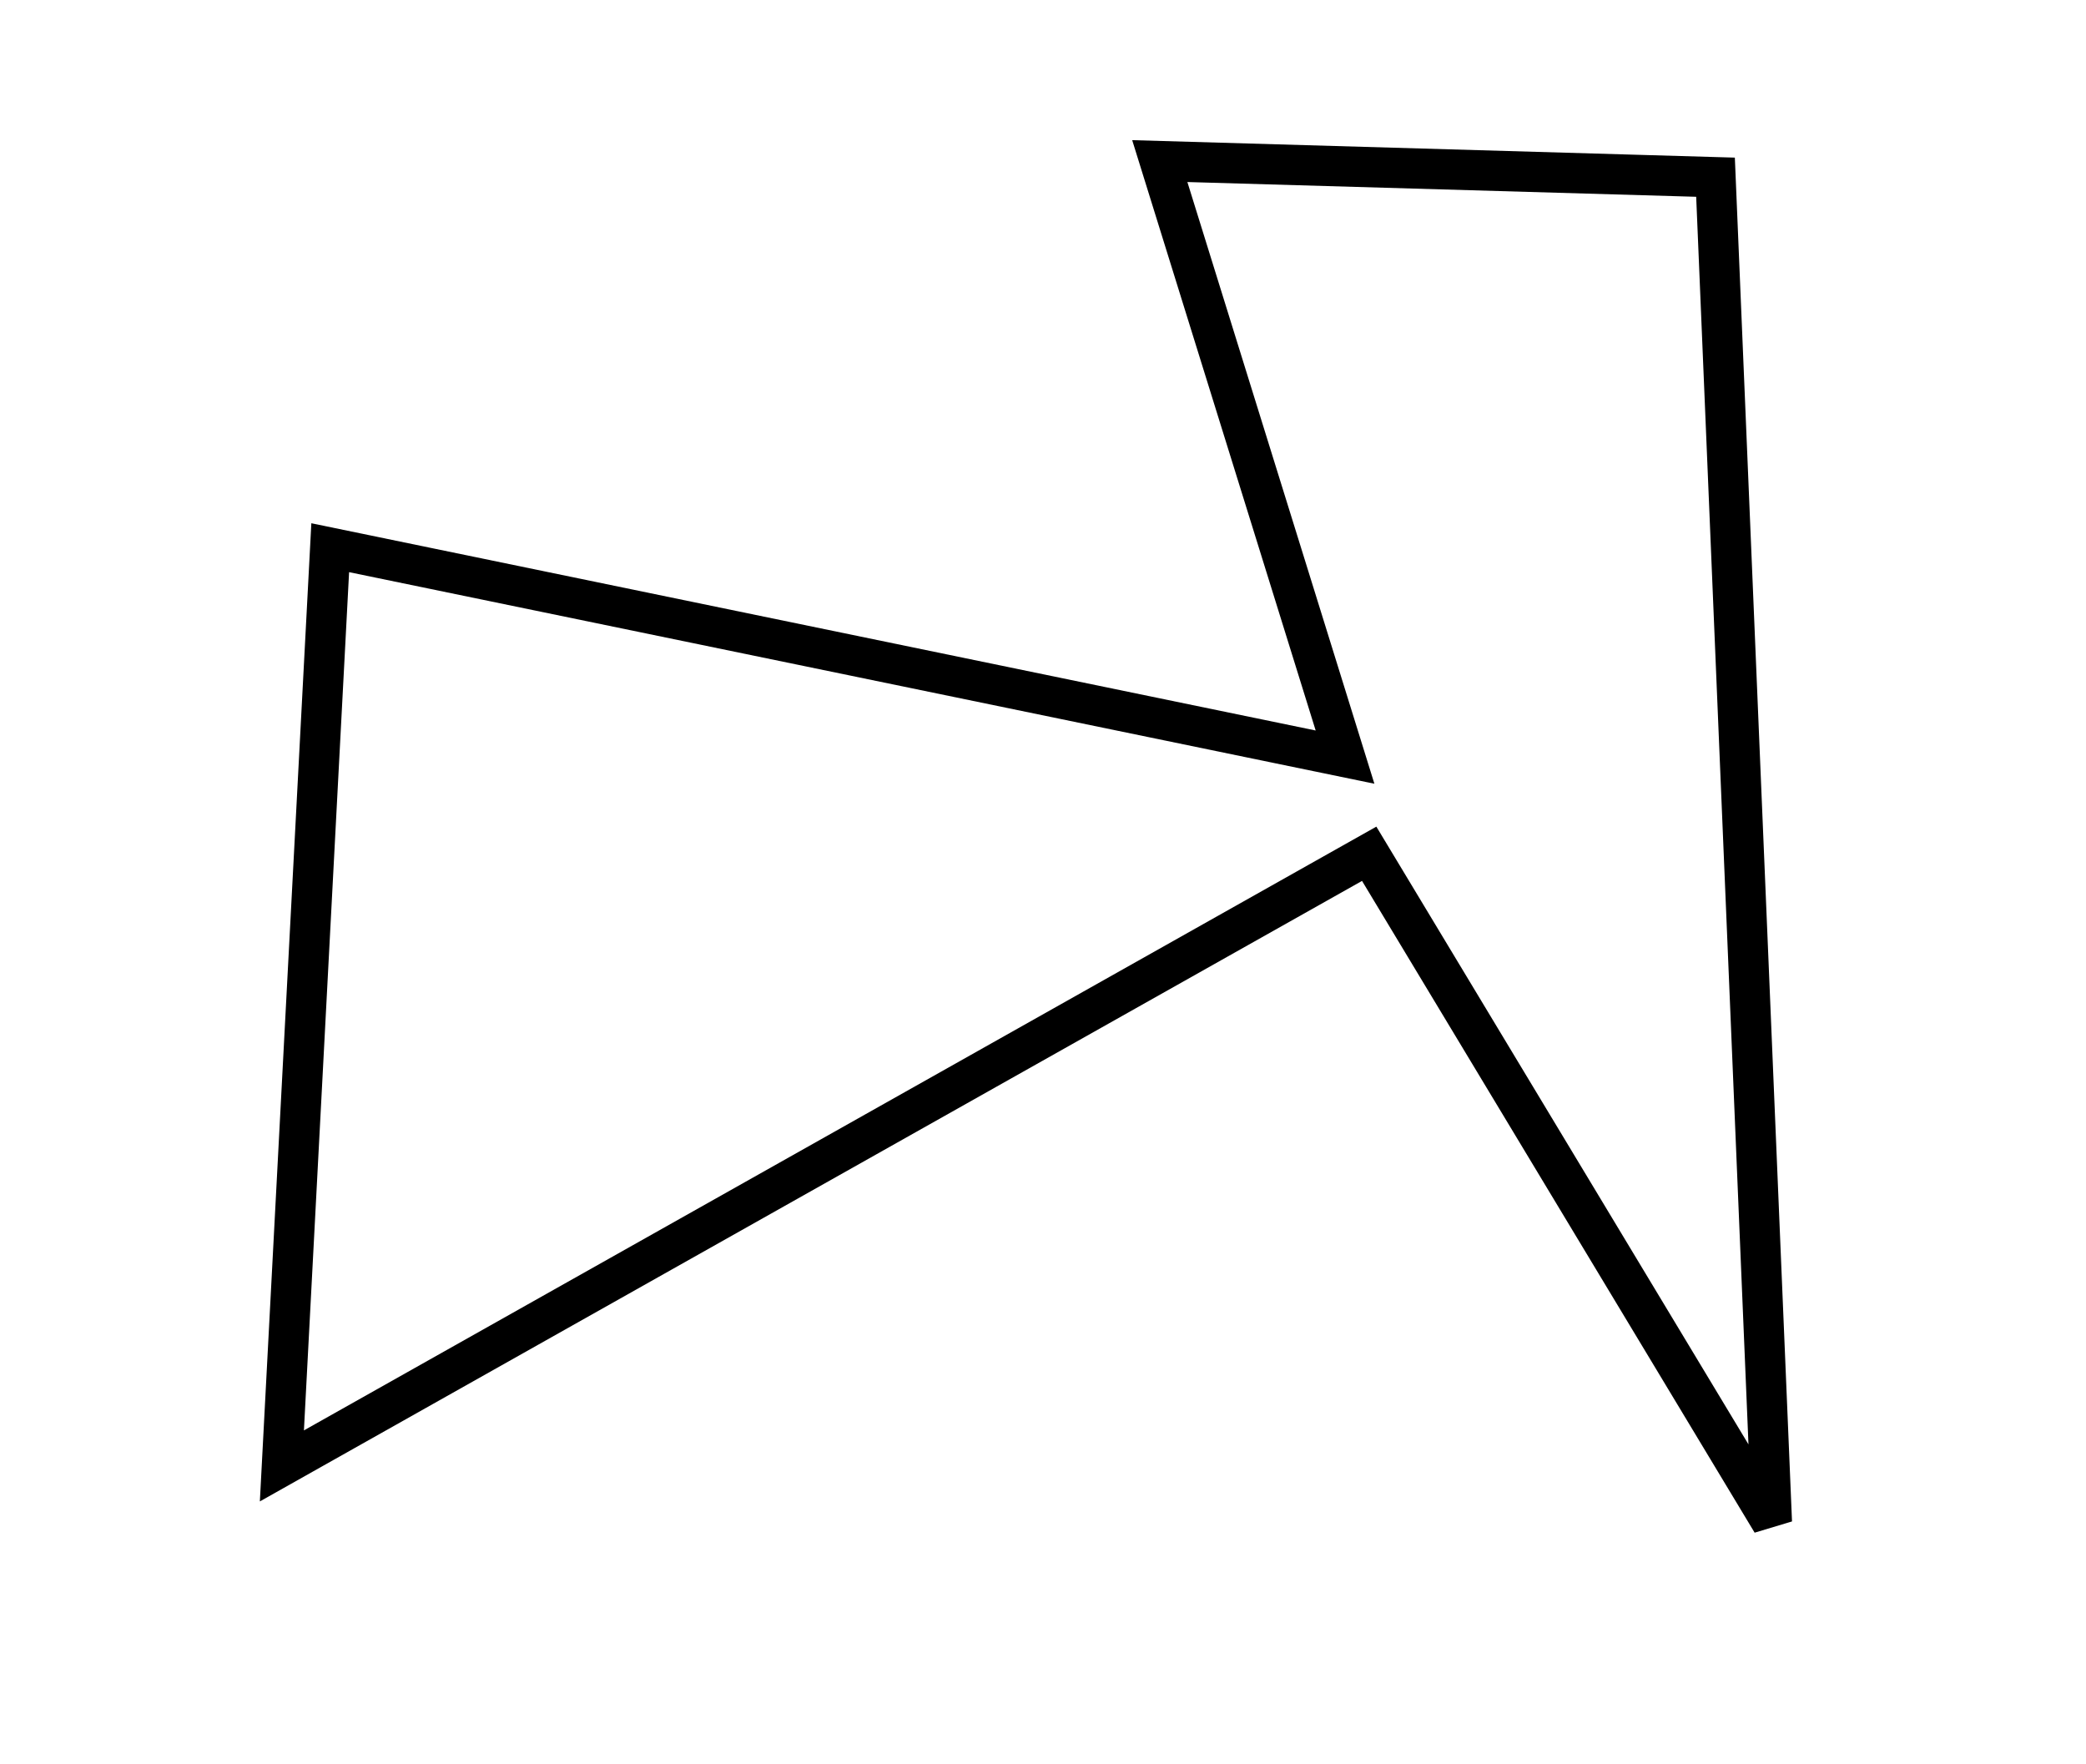 <?xml version="1.0" encoding="utf-8" ?>
<svg baseProfile="full" height="219" version="1.1" width="259" xmlns="http://www.w3.org/2000/svg" xmlns:ev="http://www.w3.org/2001/xml-events" xmlns:xlink="http://www.w3.org/1999/xlink"><defs /><rect fill="white" height="219" width="259" x="0" y="0" /><path d="M 213,22 L 144,20 L 167,94 L 41,68 L 35,182 L 170,106 L 220,189 Z" fill="none" stroke="black" stroke-width="5" /></svg>